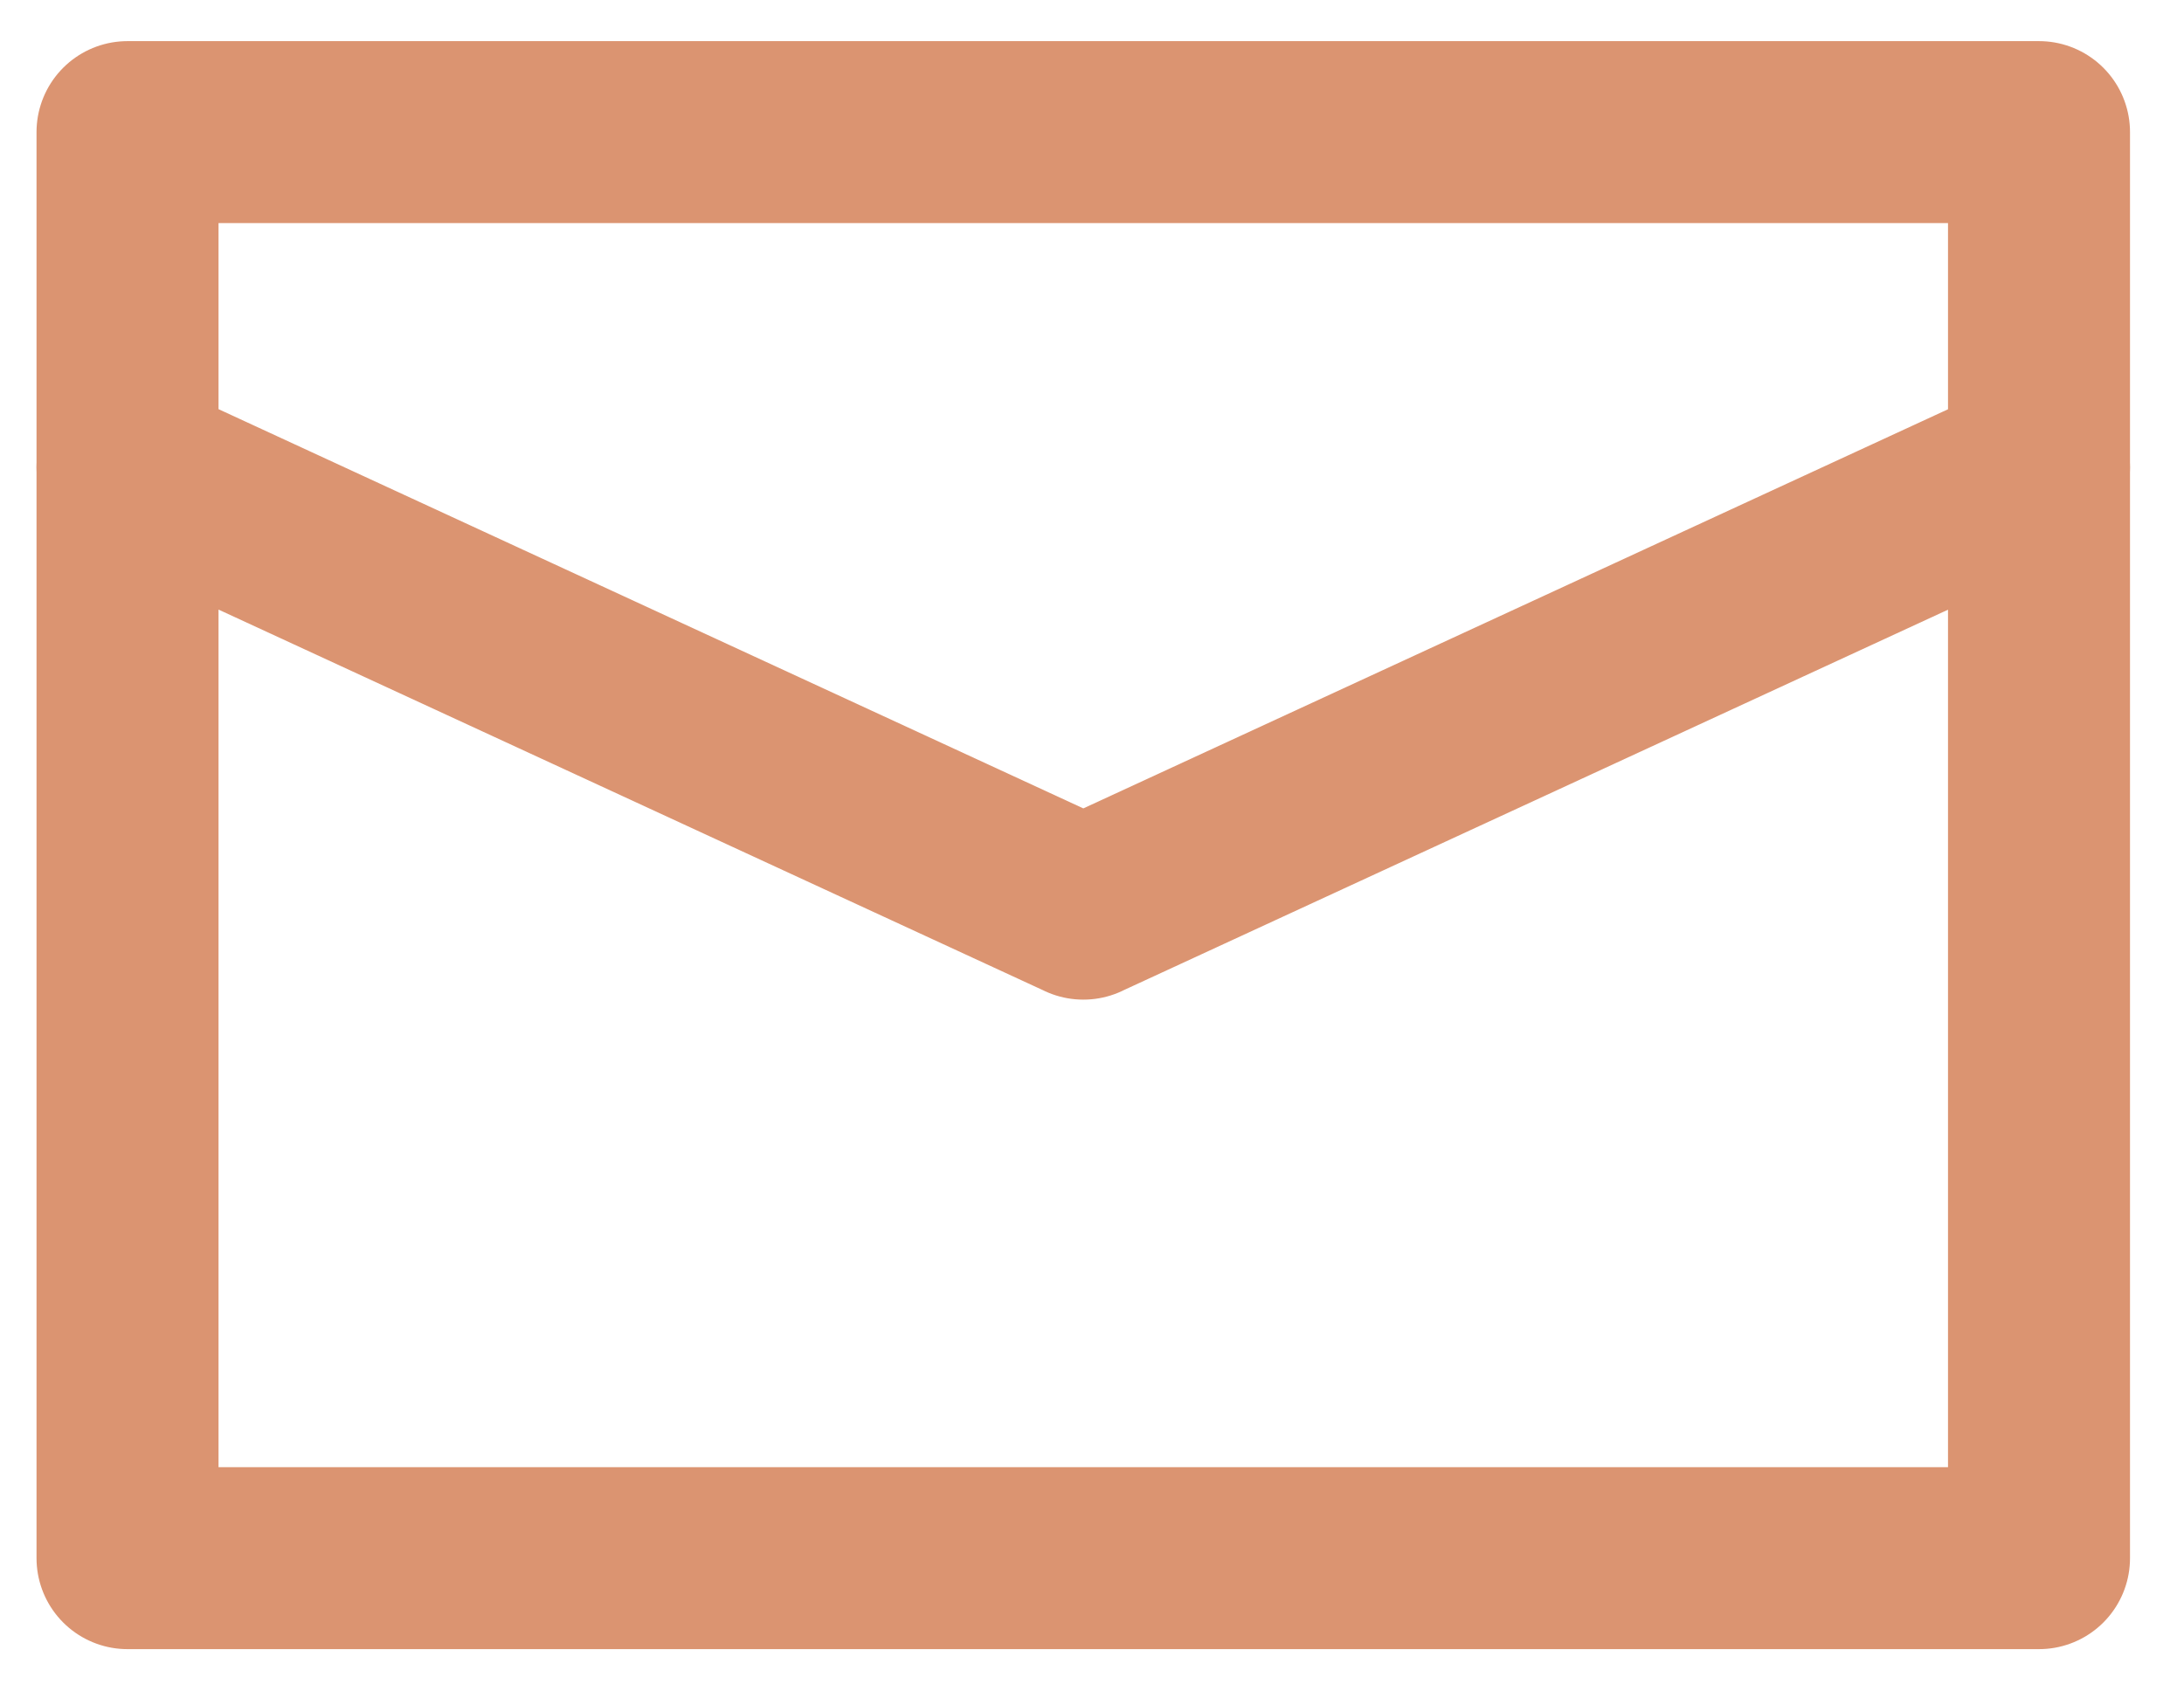 <svg xmlns="http://www.w3.org/2000/svg" width="18" height="14"><g fill="none" fill-rule="evenodd" stroke="#DB9471" stroke-linecap="round" stroke-linejoin="round" stroke-width="1.5"><path d="M1.051 12.844h15.754V1.089H1.051zM1.05 3.852L8.929 7.49m7.877-3.637L8.928 7.49"/></g></svg>